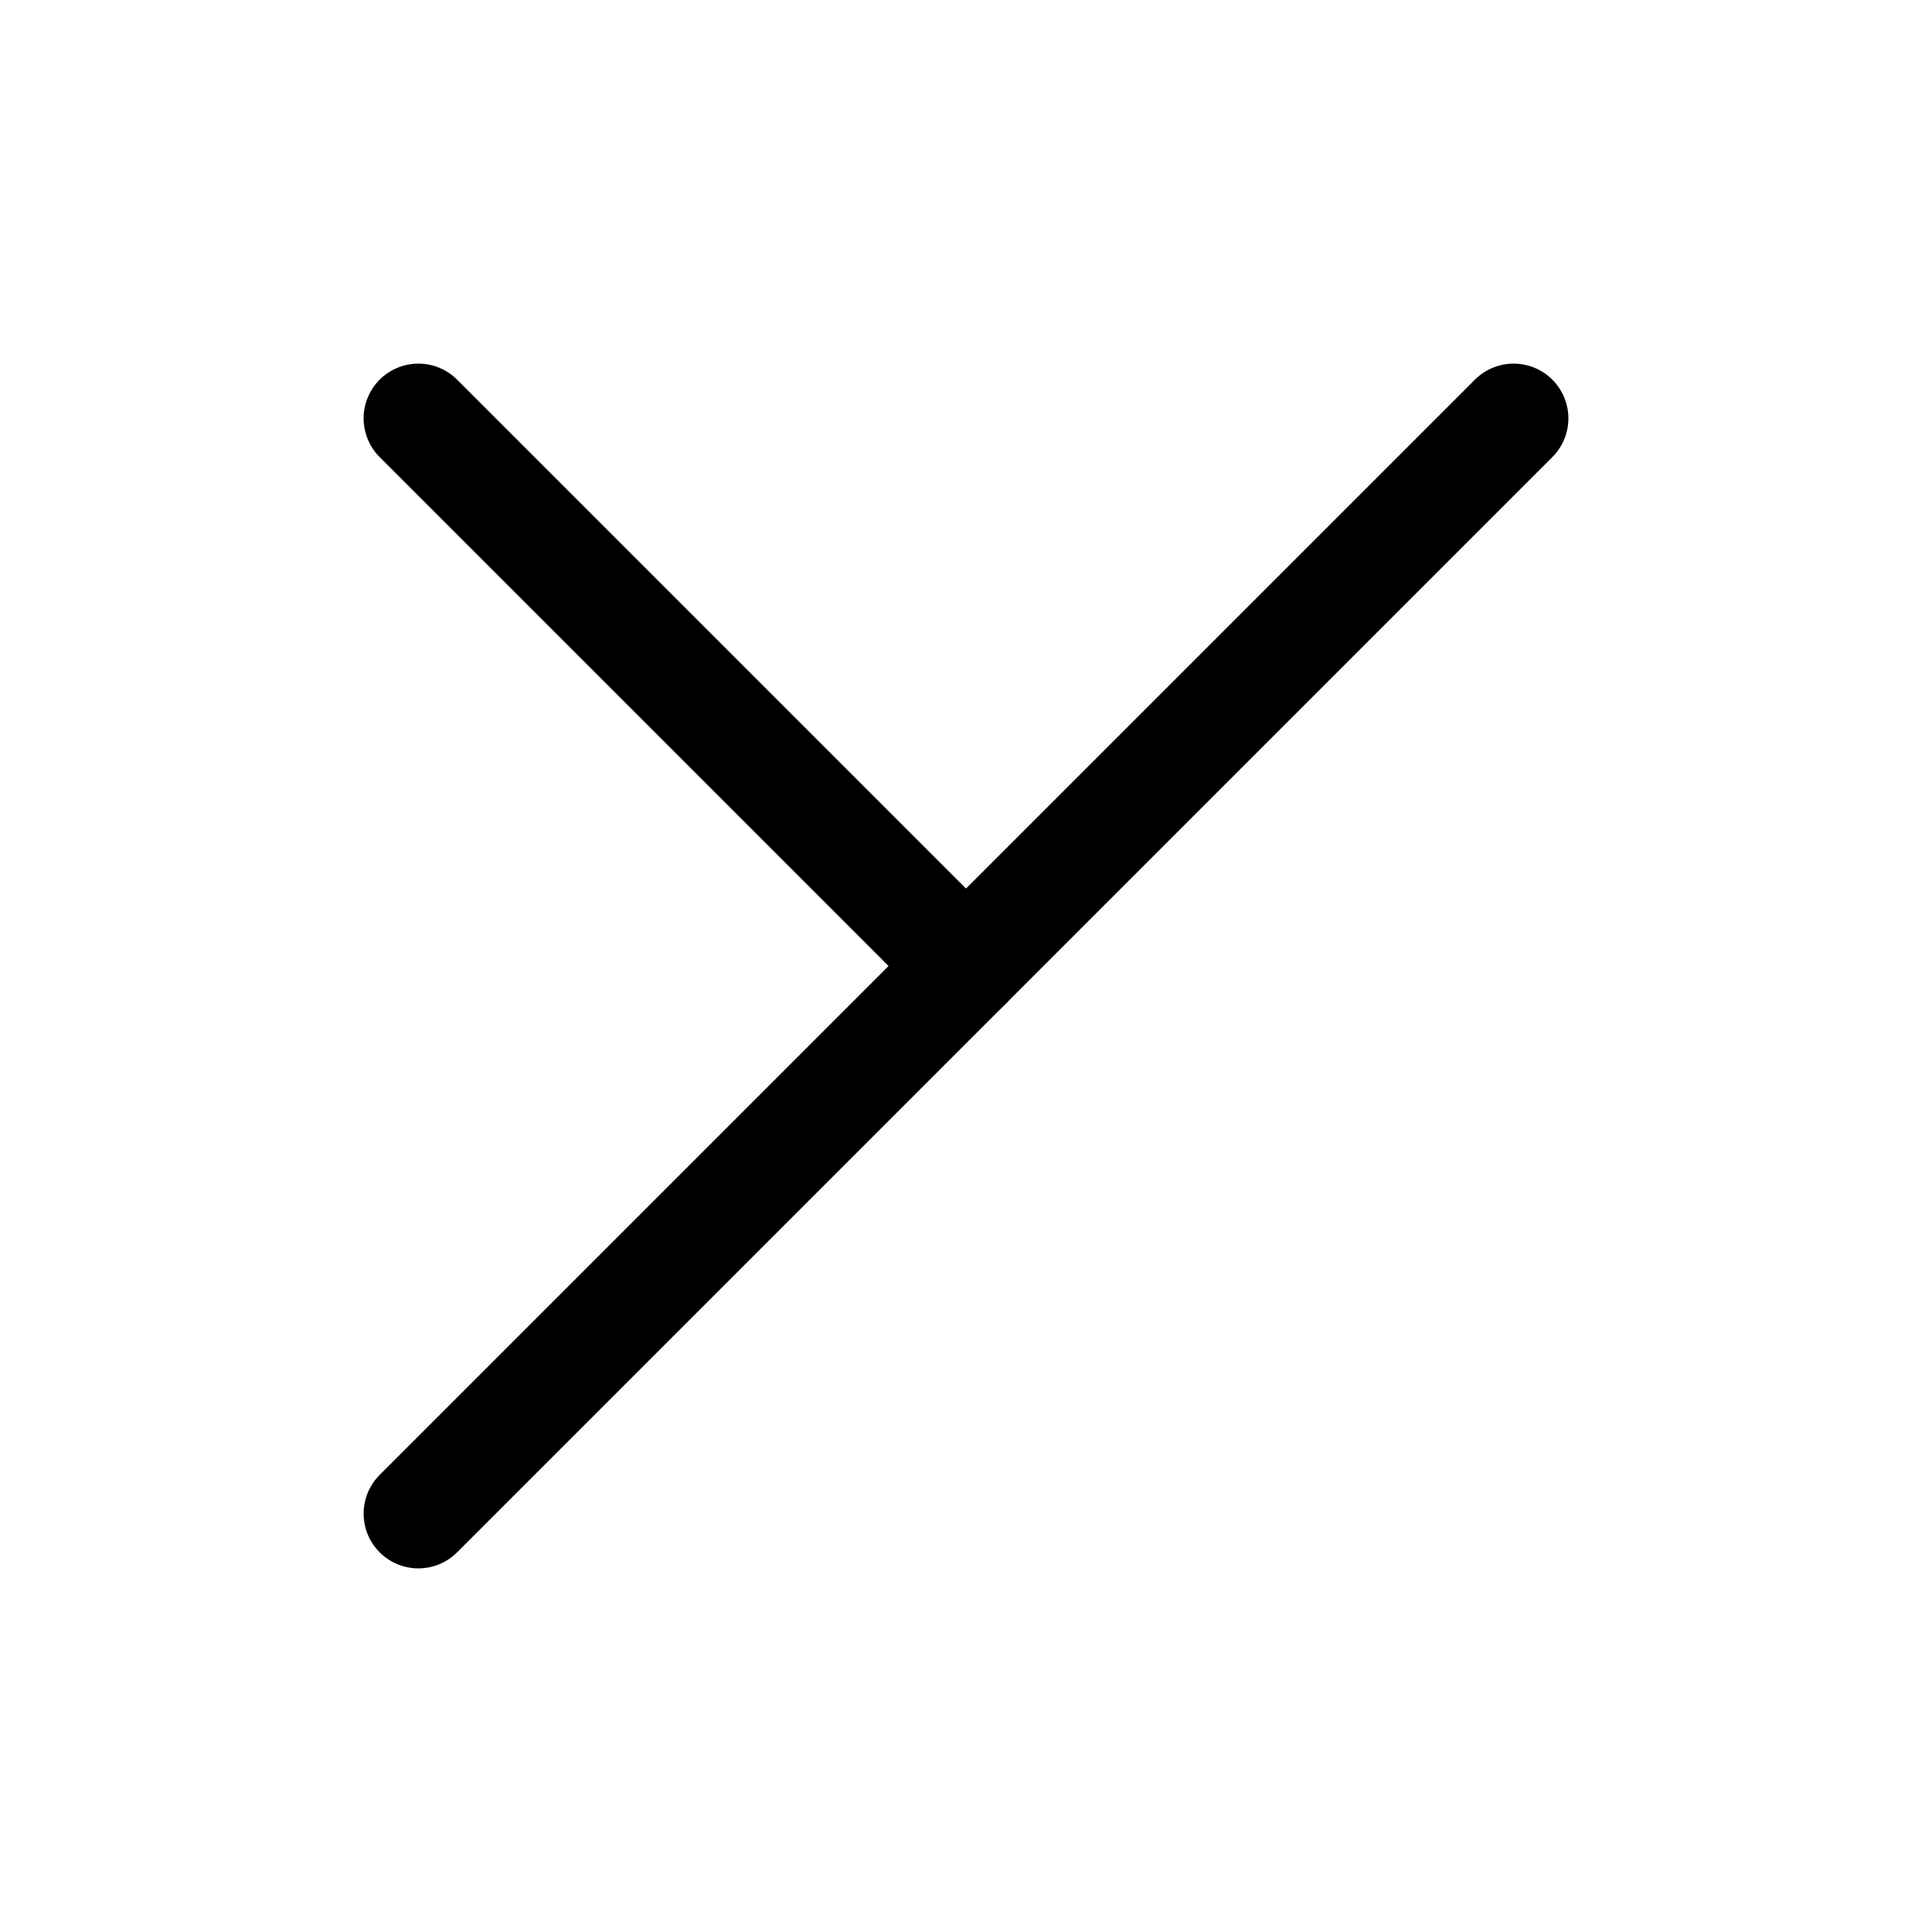 <?xml version="1.0" encoding="UTF-8" standalone="no"?>
<svg
   xmlns:dc="http://purl.org/dc/elements/1.1/"
   xmlns:cc="http://creativecommons.org/ns#"
   xmlns:rdf="http://www.w3.org/1999/02/22-rdf-syntax-ns#"
   xmlns:svg="http://www.w3.org/2000/svg"
   xmlns="http://www.w3.org/2000/svg"
   xmlns:sodipodi="http://sodipodi.sourceforge.net/DTD/sodipodi-0.dtd"
   xmlns:inkscape="http://www.inkscape.org/namespaces/inkscape"
   sodipodi:docname="junction.svg"
   inkscape:version="1.0 (6e3e5246a0, 2020-05-07)"
   id="svg3713"
   version="1.1"
   viewBox="0 0 5.292 5.292"
   height="20"
   width="20">
  <defs
     id="defs3707" />
  <sodipodi:namedview
     inkscape:window-maximized="0"
     inkscape:window-y="1084"
     inkscape:window-x="512"
     inkscape:window-height="868"
     inkscape:window-width="1019"
     units="px"
     showgrid="false"
     inkscape:document-rotation="0"
     inkscape:current-layer="layer1"
     inkscape:document-units="mm"
     inkscape:cy="8.3340359"
     inkscape:cx="22.533125"
     inkscape:zoom="7.9195959"
     inkscape:pageshadow="2"
     inkscape:pageopacity="0.0"
     borderopacity="1.0"
     bordercolor="#666666"
     pagecolor="#ffffff"
     id="base" />
  <g
     id="layer1"
     inkscape:groupmode="layer"
     inkscape:label="Layer 1">
    <g
       transform="translate(-103.008,38.514)"
       id="g9977">
      <path
         d="m 104.154,-37.368 1.5,1.5"
         style="fill:none;stroke:#000000;stroke-width:0.3;stroke-linecap:round;stroke-linejoin:miter;stroke-miterlimit:2.236;stroke-dasharray:none;stroke-opacity:1"
         id="path1903" />
      <path
         d="m 104.154,-34.368 3,-3"
         style="fill:none;stroke:#000000;stroke-width:0.3;stroke-linecap:round;stroke-linejoin:miter;stroke-miterlimit:2.236;stroke-dasharray:none;stroke-opacity:1"
         id="path1905" />
    </g>
  </g>
</svg>
